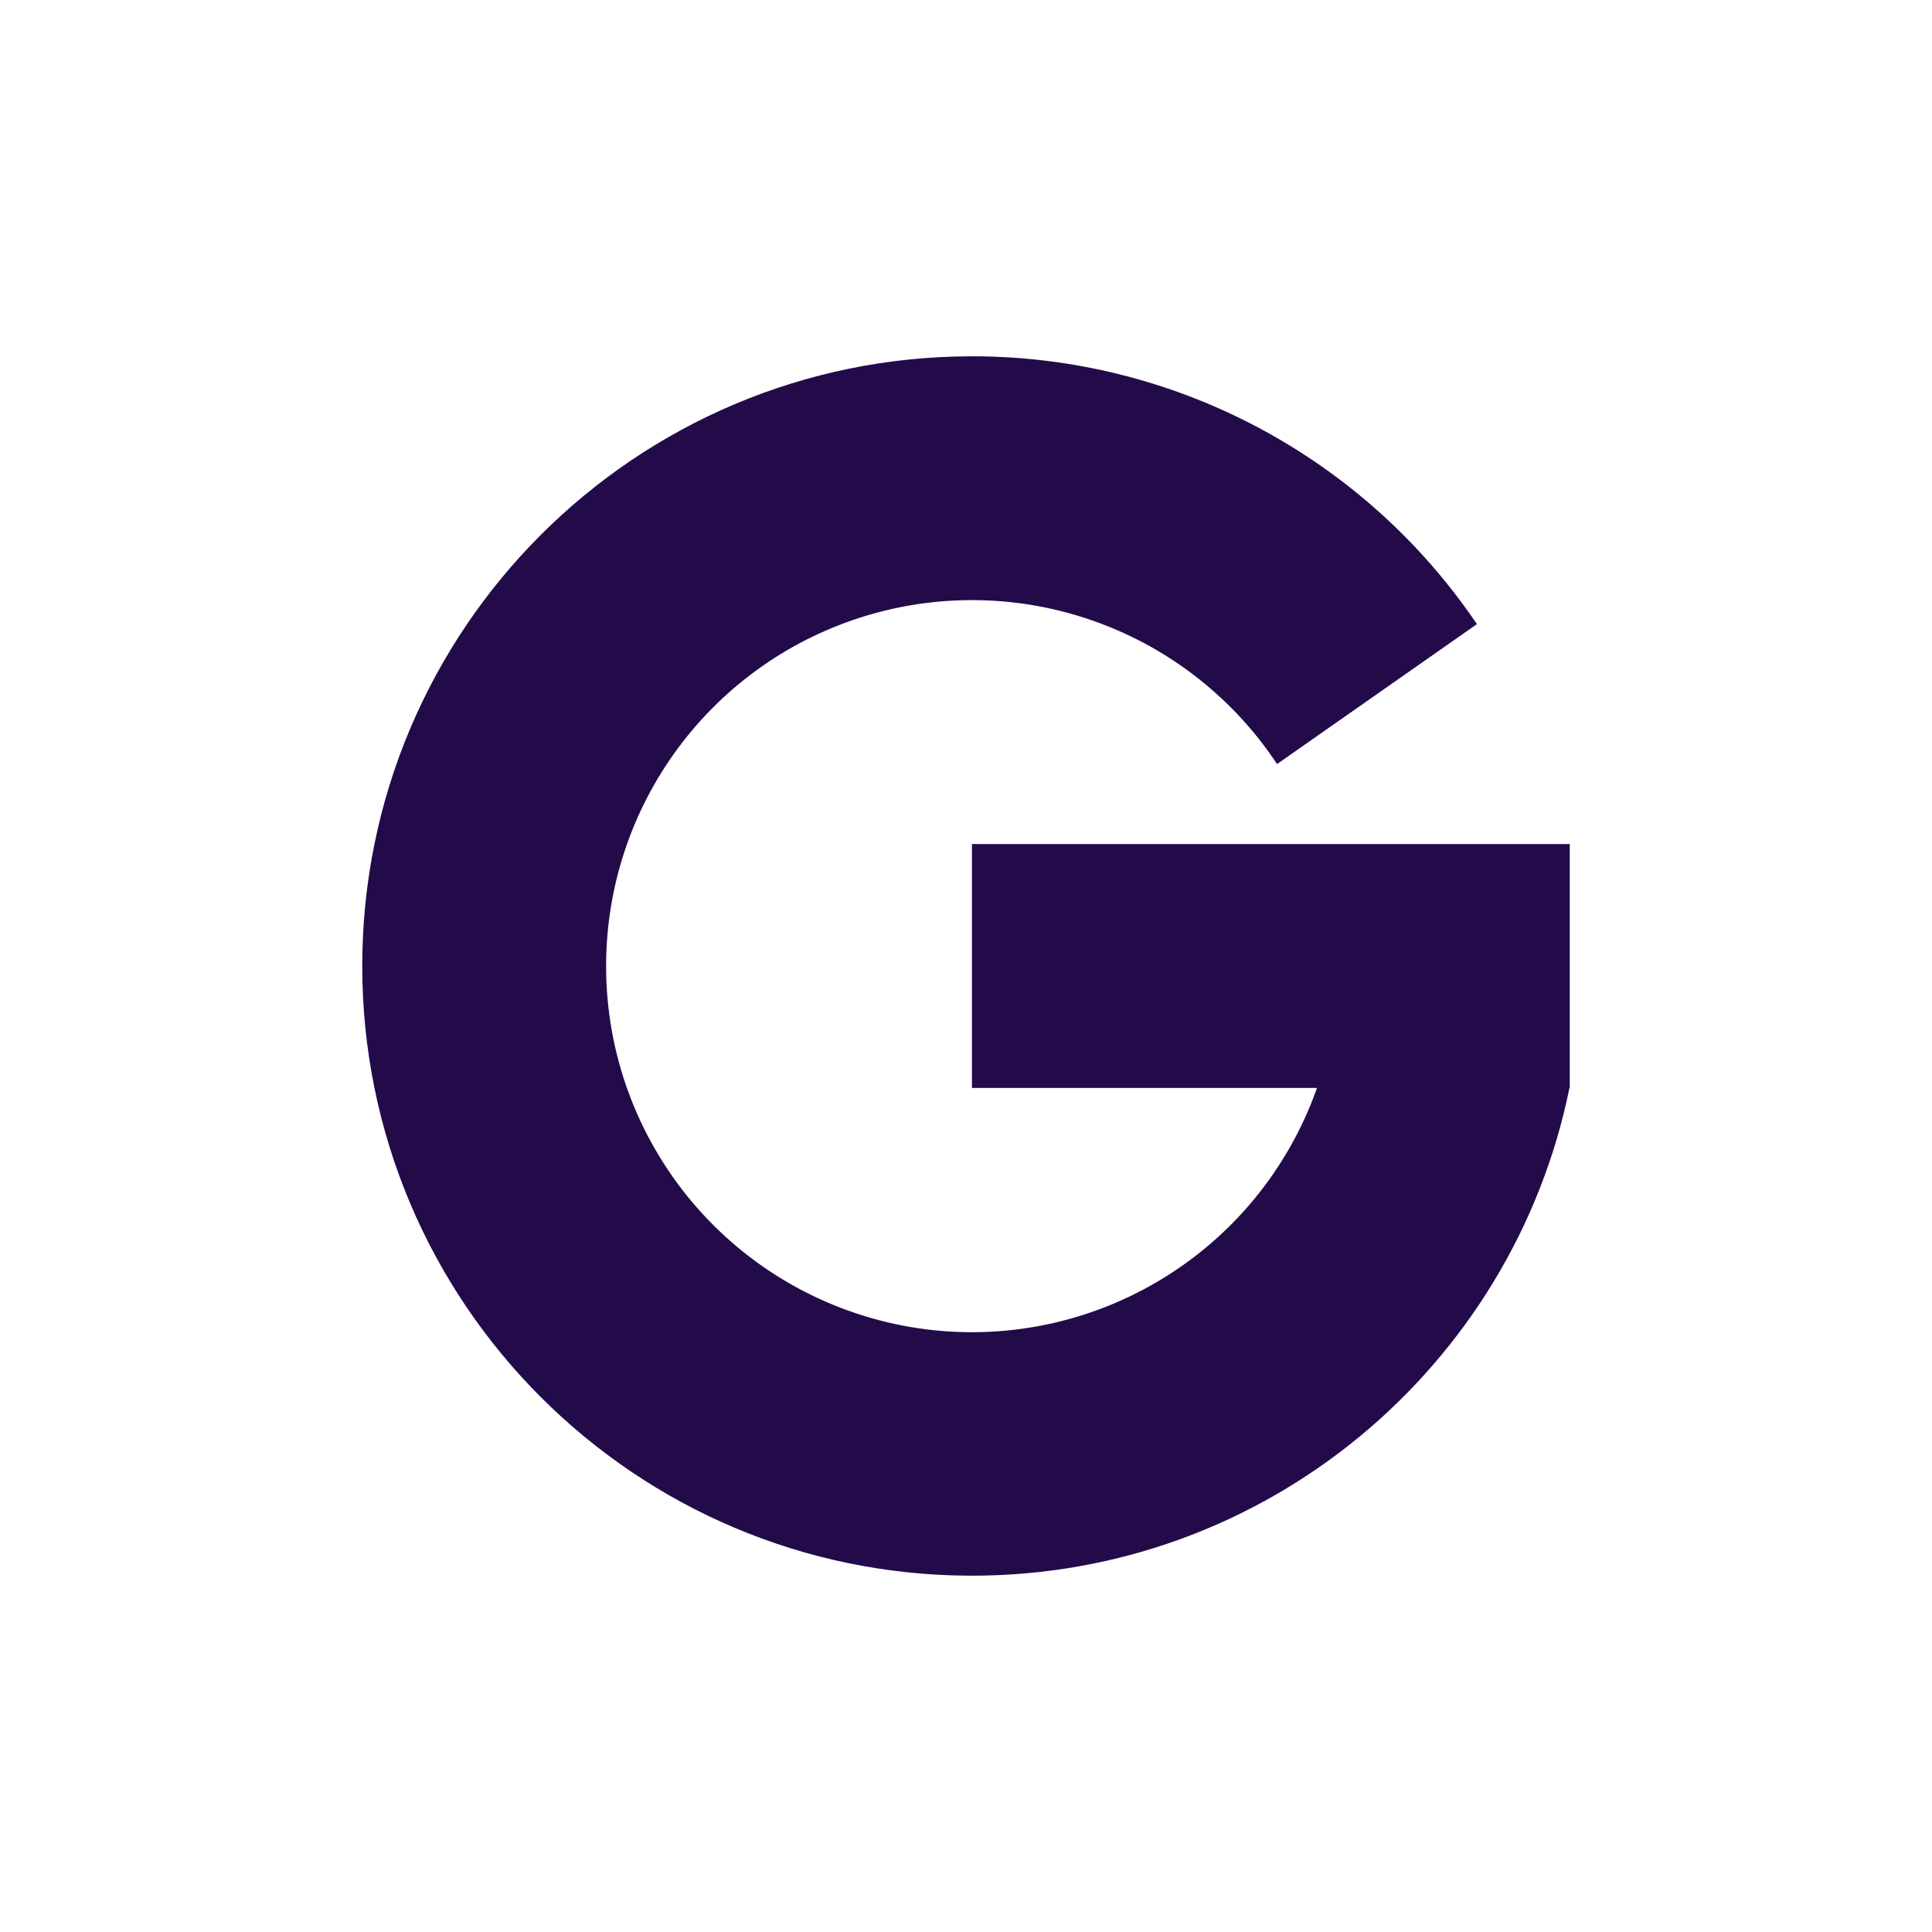 <svg width="40" height="40" viewBox="0 0 40 40" fill="none" xmlns="http://www.w3.org/2000/svg">
<path d="M12.549 20C12.547 21.788 13.178 23.519 14.33 24.887C15.482 26.254 17.08 27.17 18.843 27.473C20.605 27.775 22.417 27.444 23.959 26.538C25.501 25.633 26.672 24.211 27.267 22.525H20.123V17.475H32.5V22.525H32.494C31.323 28.286 26.23 32.623 20.123 32.623C13.151 32.623 7.5 26.972 7.5 20C7.5 13.028 13.151 7.377 20.123 7.377C22.186 7.375 24.218 7.88 26.041 8.847C27.864 9.814 29.422 11.213 30.578 12.922L26.44 15.819C25.541 14.461 24.23 13.429 22.699 12.876C21.168 12.322 19.499 12.277 17.94 12.746C16.381 13.215 15.015 14.174 14.044 15.481C13.073 16.787 12.549 18.372 12.549 20Z" fill="#230B4A"/>
</svg>
